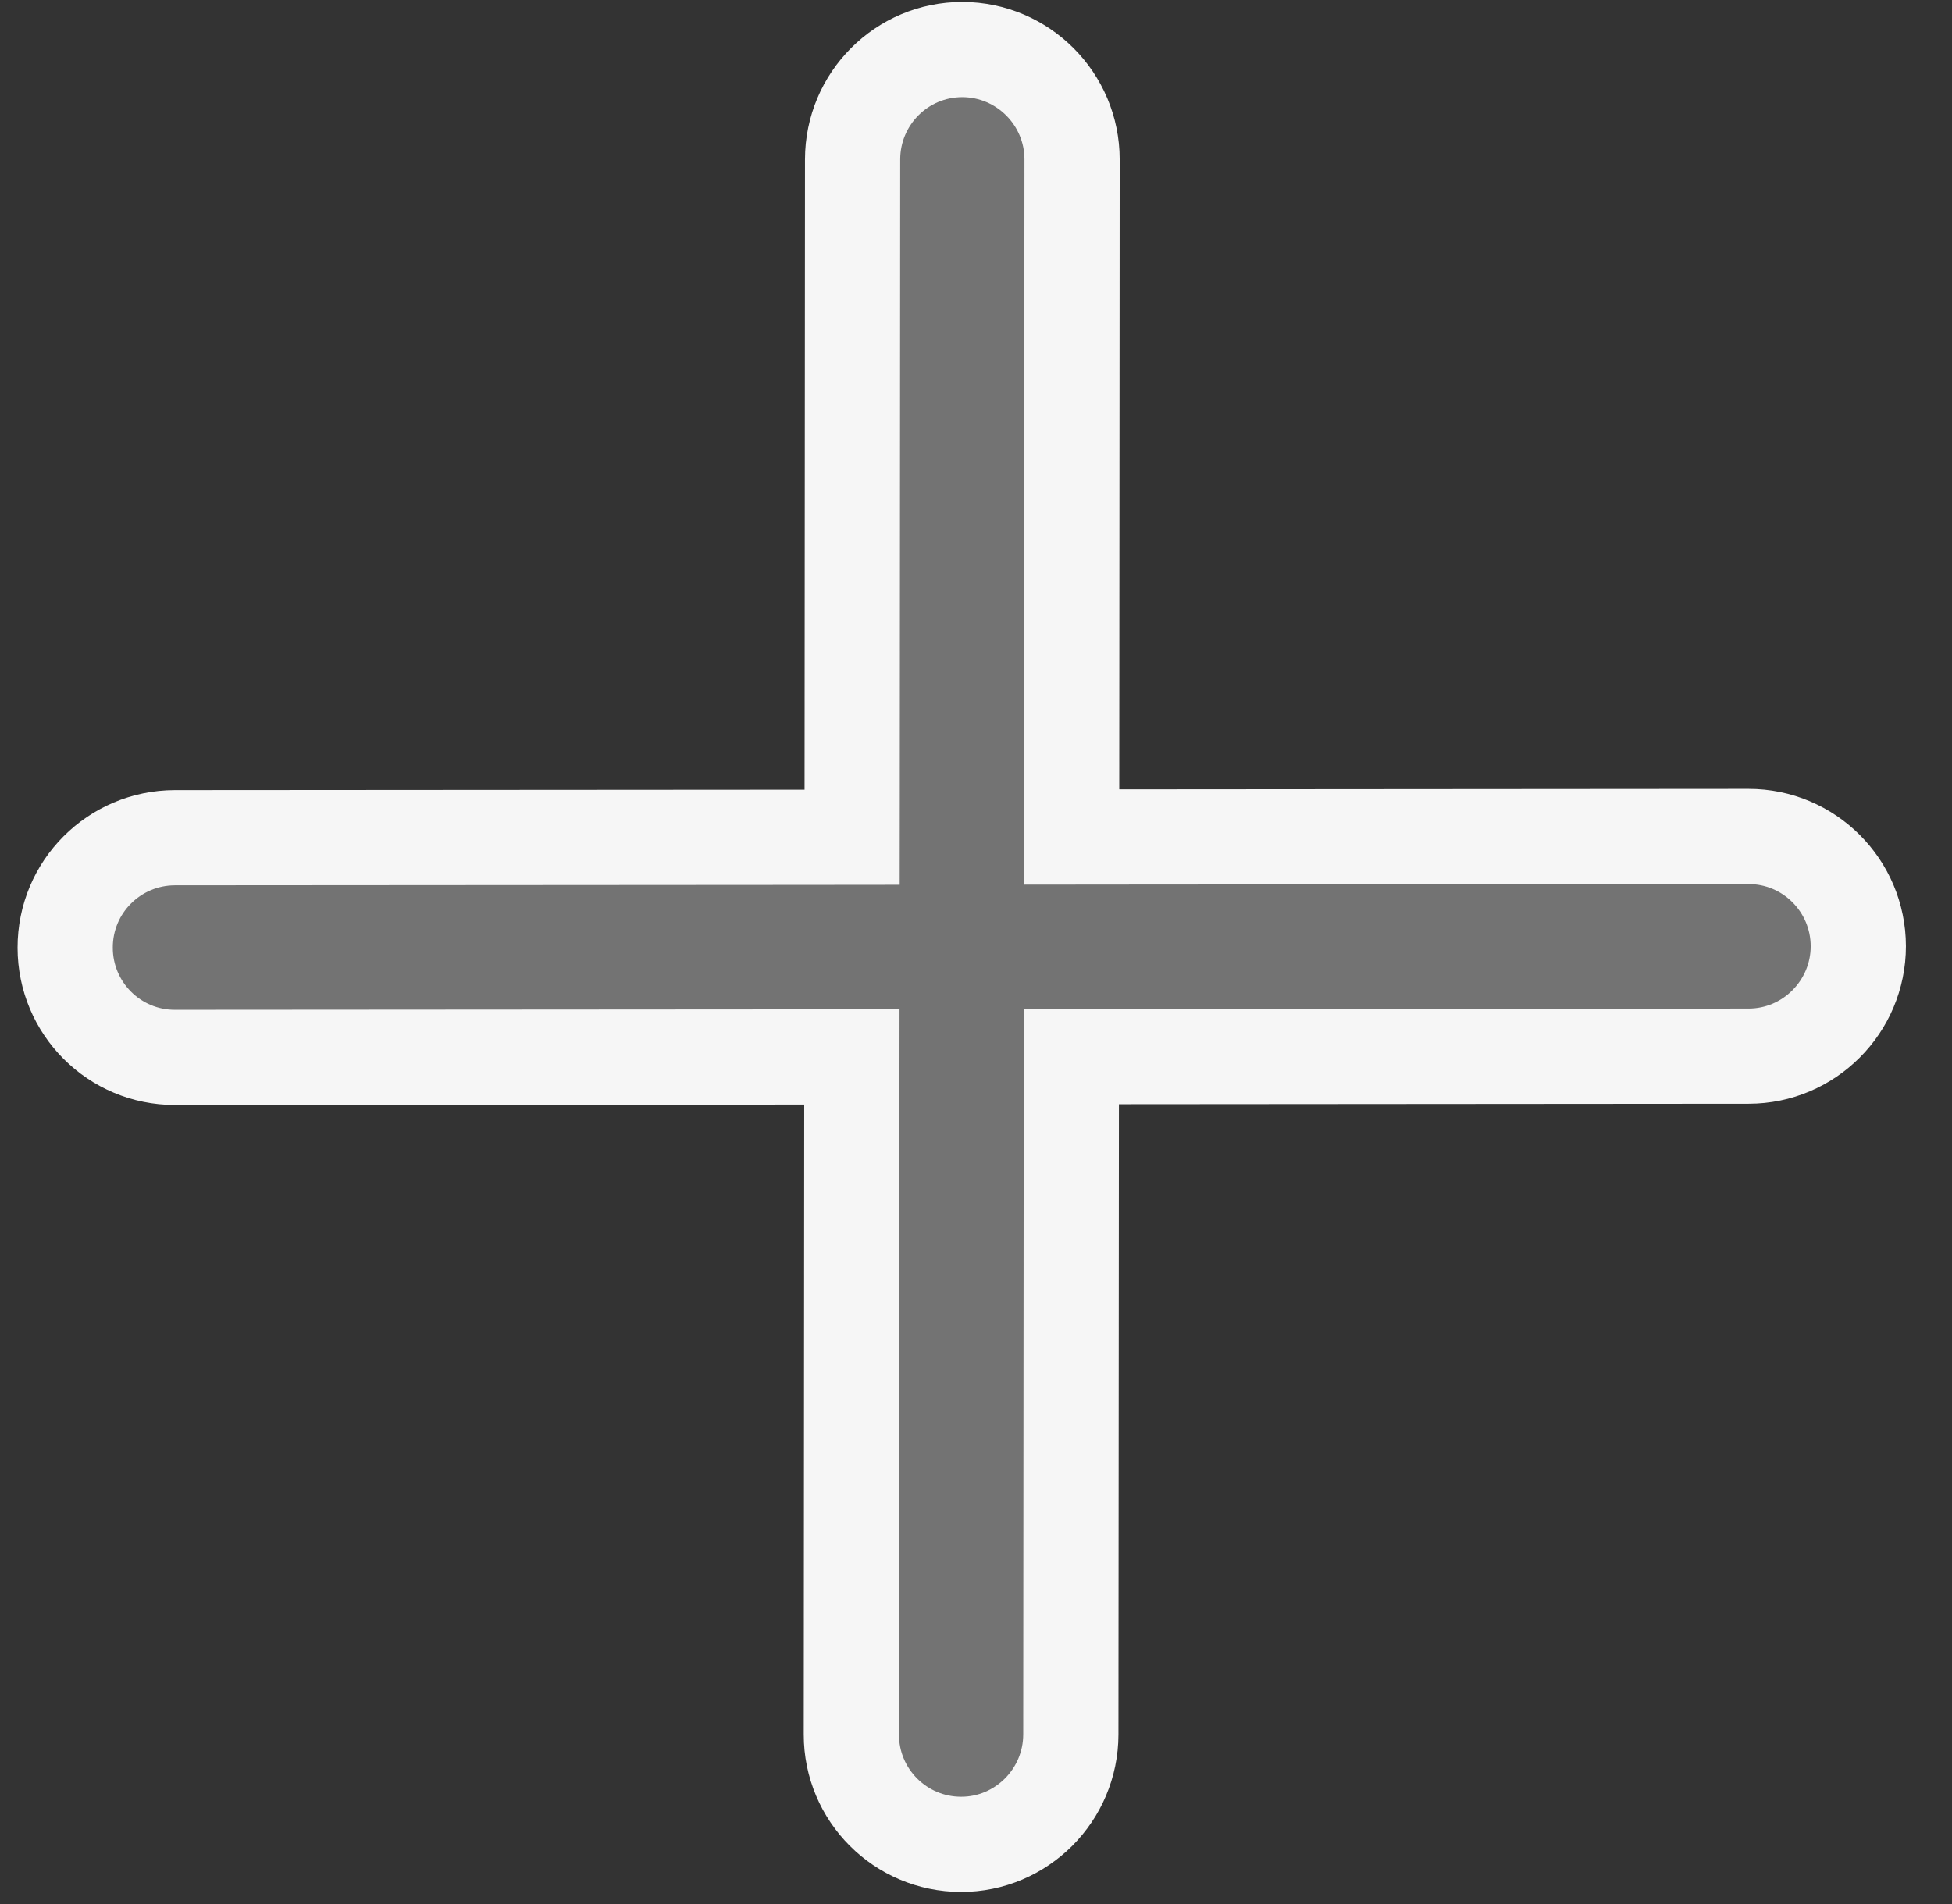 <svg width="41" height="40" viewBox="0 0 41 40" fill="none" xmlns="http://www.w3.org/2000/svg">
<rect x="0" y="0" width="41" height="40" fill="#333333" stroke="none"/>
<path d="M36.726 17.573H36.727C37.998 17.572 39.03 18.603 39.032 19.878C39.032 20.514 38.773 21.092 38.355 21.511C37.935 21.931 37.361 22.188 36.728 22.188L36.727 22.188L23.5 22.198L22.502 22.198L22.502 23.198L22.492 36.437C22.492 36.437 22.492 36.438 22.492 36.438C22.491 37.074 22.233 37.65 21.816 38.069C21.395 38.489 20.82 38.748 20.186 38.746L20.185 38.746C18.911 38.745 17.881 37.711 17.882 36.439L17.882 36.438L17.892 23.206L17.893 22.204L16.892 22.205L3.674 22.214L3.674 22.214C2.402 22.216 1.37 21.184 1.369 19.909C1.367 18.633 2.399 17.601 3.674 17.599C3.674 17.599 3.674 17.599 3.674 17.599L16.9 17.59L17.898 17.589L17.899 16.59L17.908 3.349C17.908 3.349 17.908 3.349 17.908 3.349C17.91 2.073 18.94 1.04 20.215 1.041C21.487 1.045 22.518 2.079 22.518 3.35L22.509 16.582L22.508 17.584L23.509 17.583L36.726 17.573Z" fill="#737373" stroke="#F6F6F6" stroke-width="2"/>
</svg>
